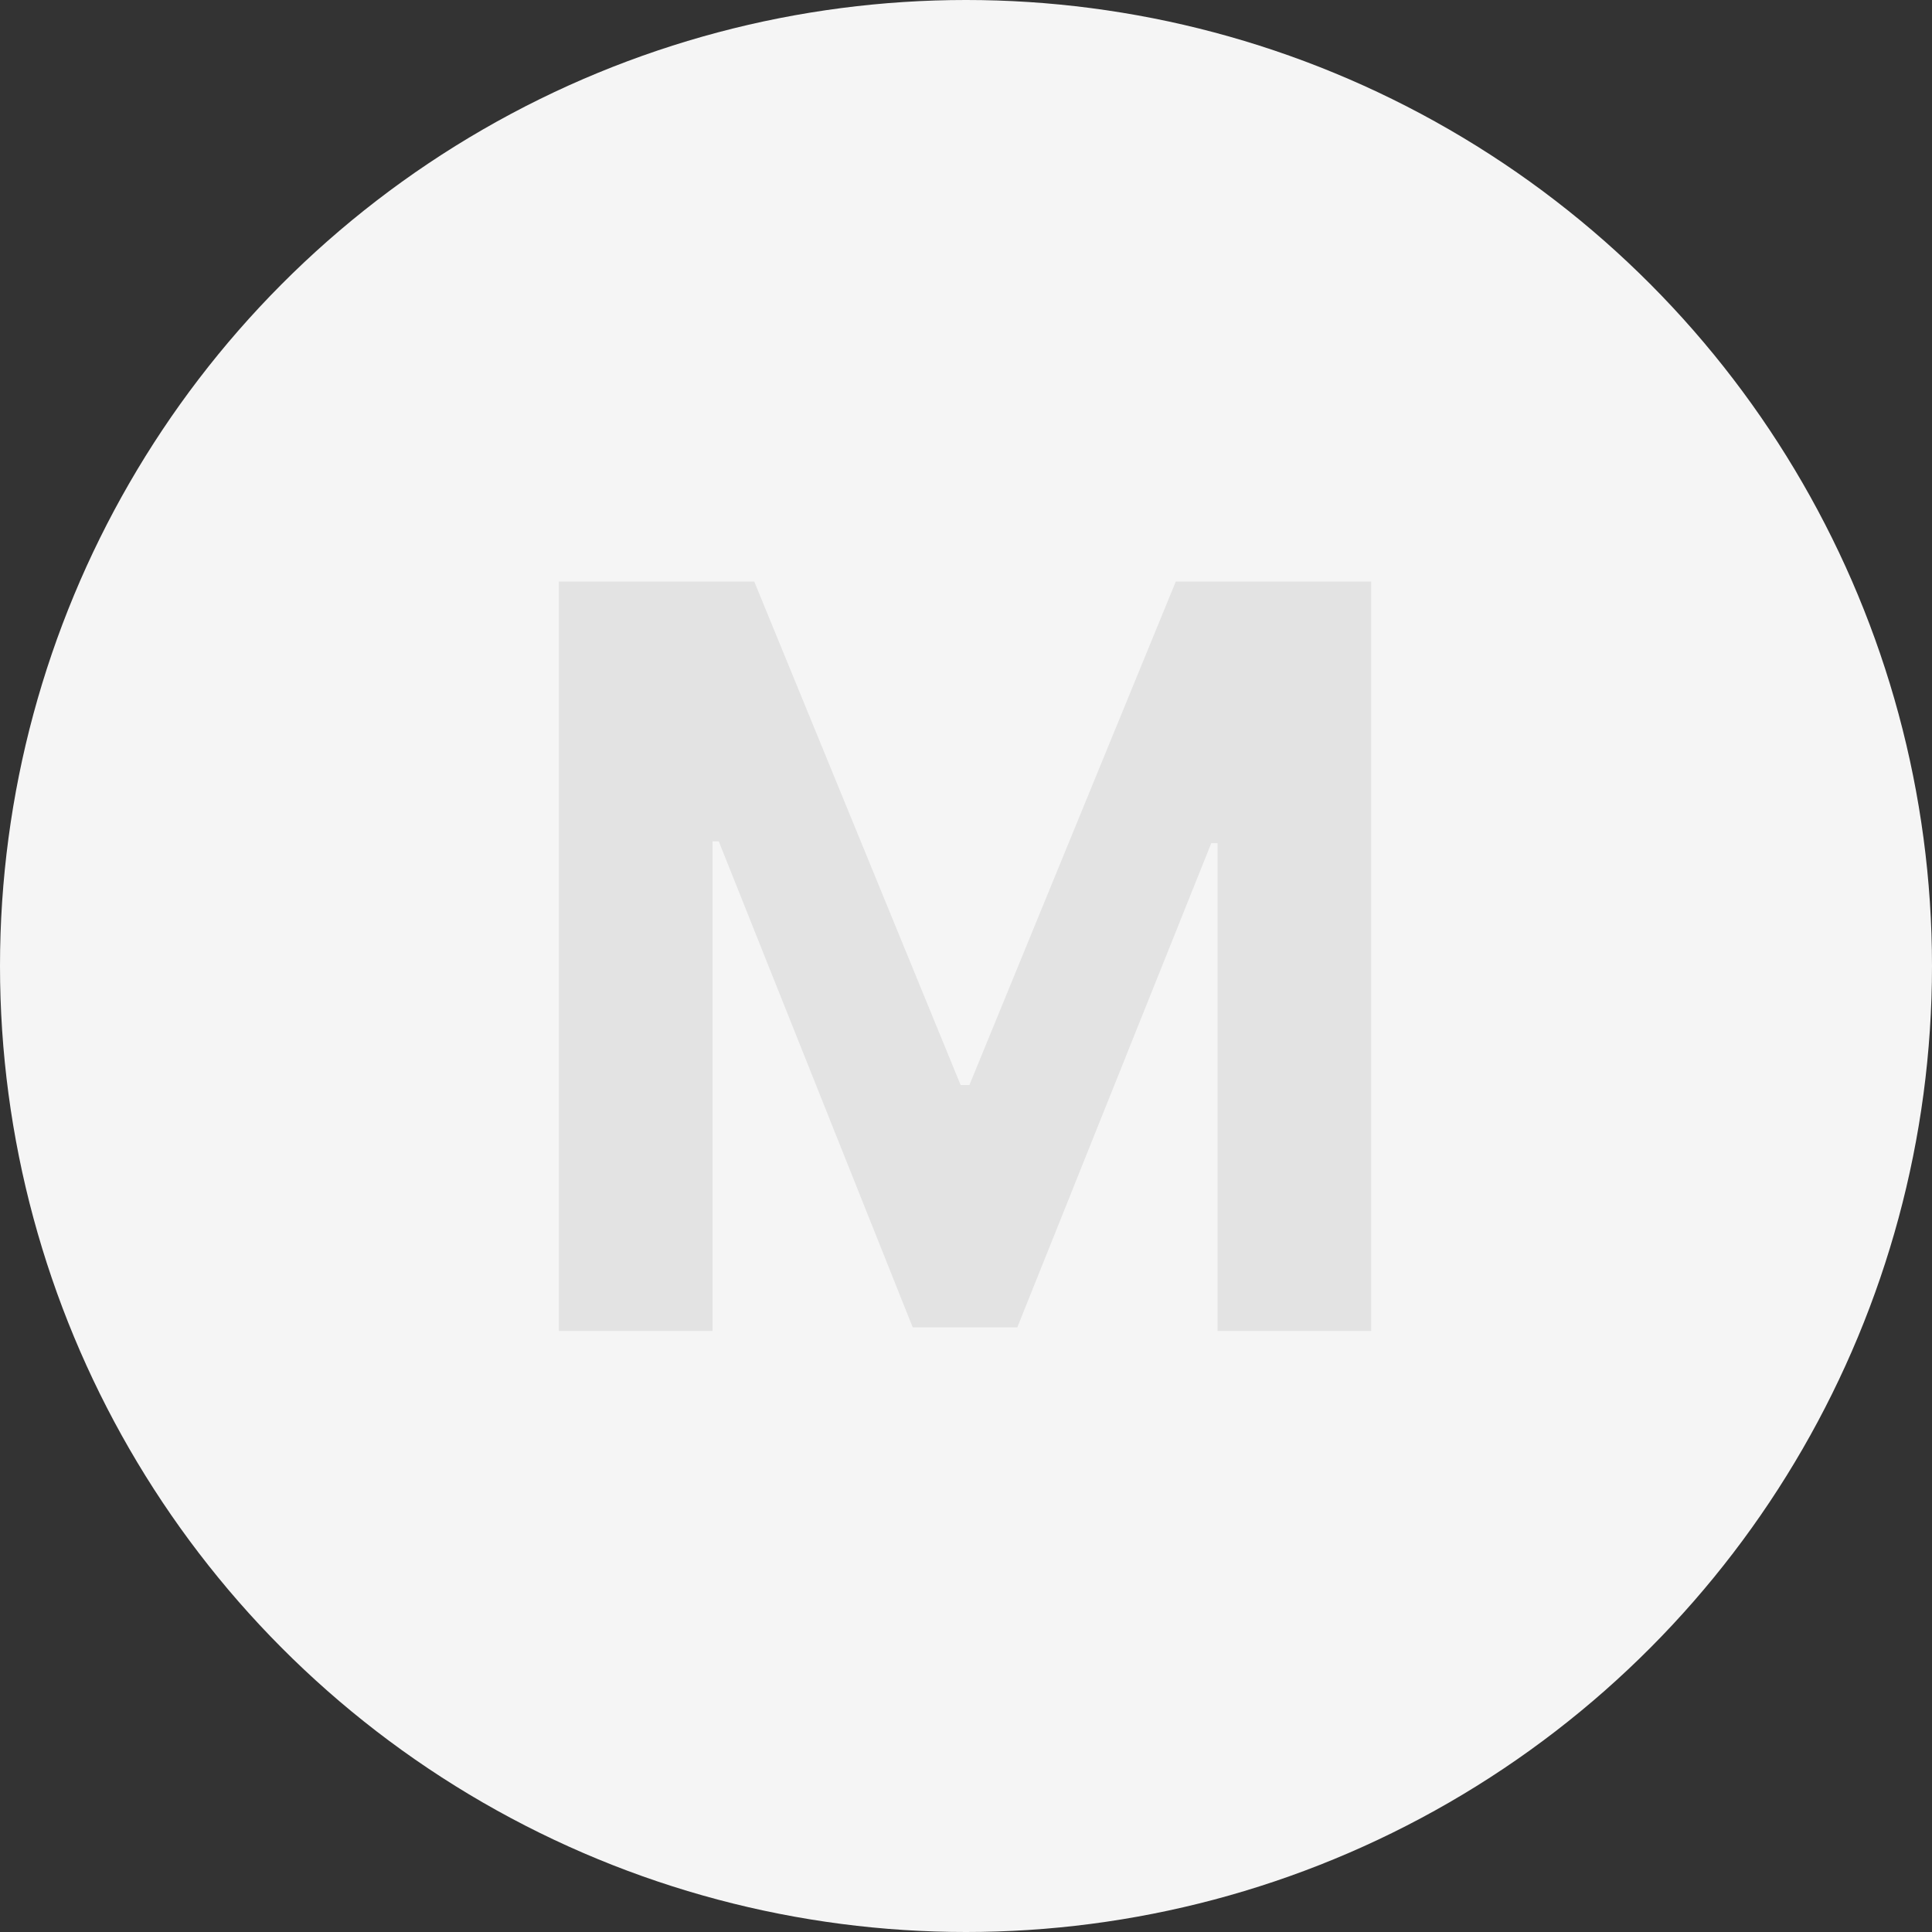 <svg width="90" height="90" viewBox="0 0 90 90" fill="none" xmlns="http://www.w3.org/2000/svg">
<rect x="0" y="0" width="90" height="90" fill="#333333" stroke="none"/>
<circle cx="45" cy="45" r="45" fill="#F5F5F5"/>
<path d="M26.034 27.091H35.136L44.75 50.545H45.159L54.773 27.091H63.875V62H56.716V39.278H56.426L47.392 61.83H42.517L33.483 39.193H33.193V62H26.034V27.091Z" fill="#E3E3E3"/>
</svg>
